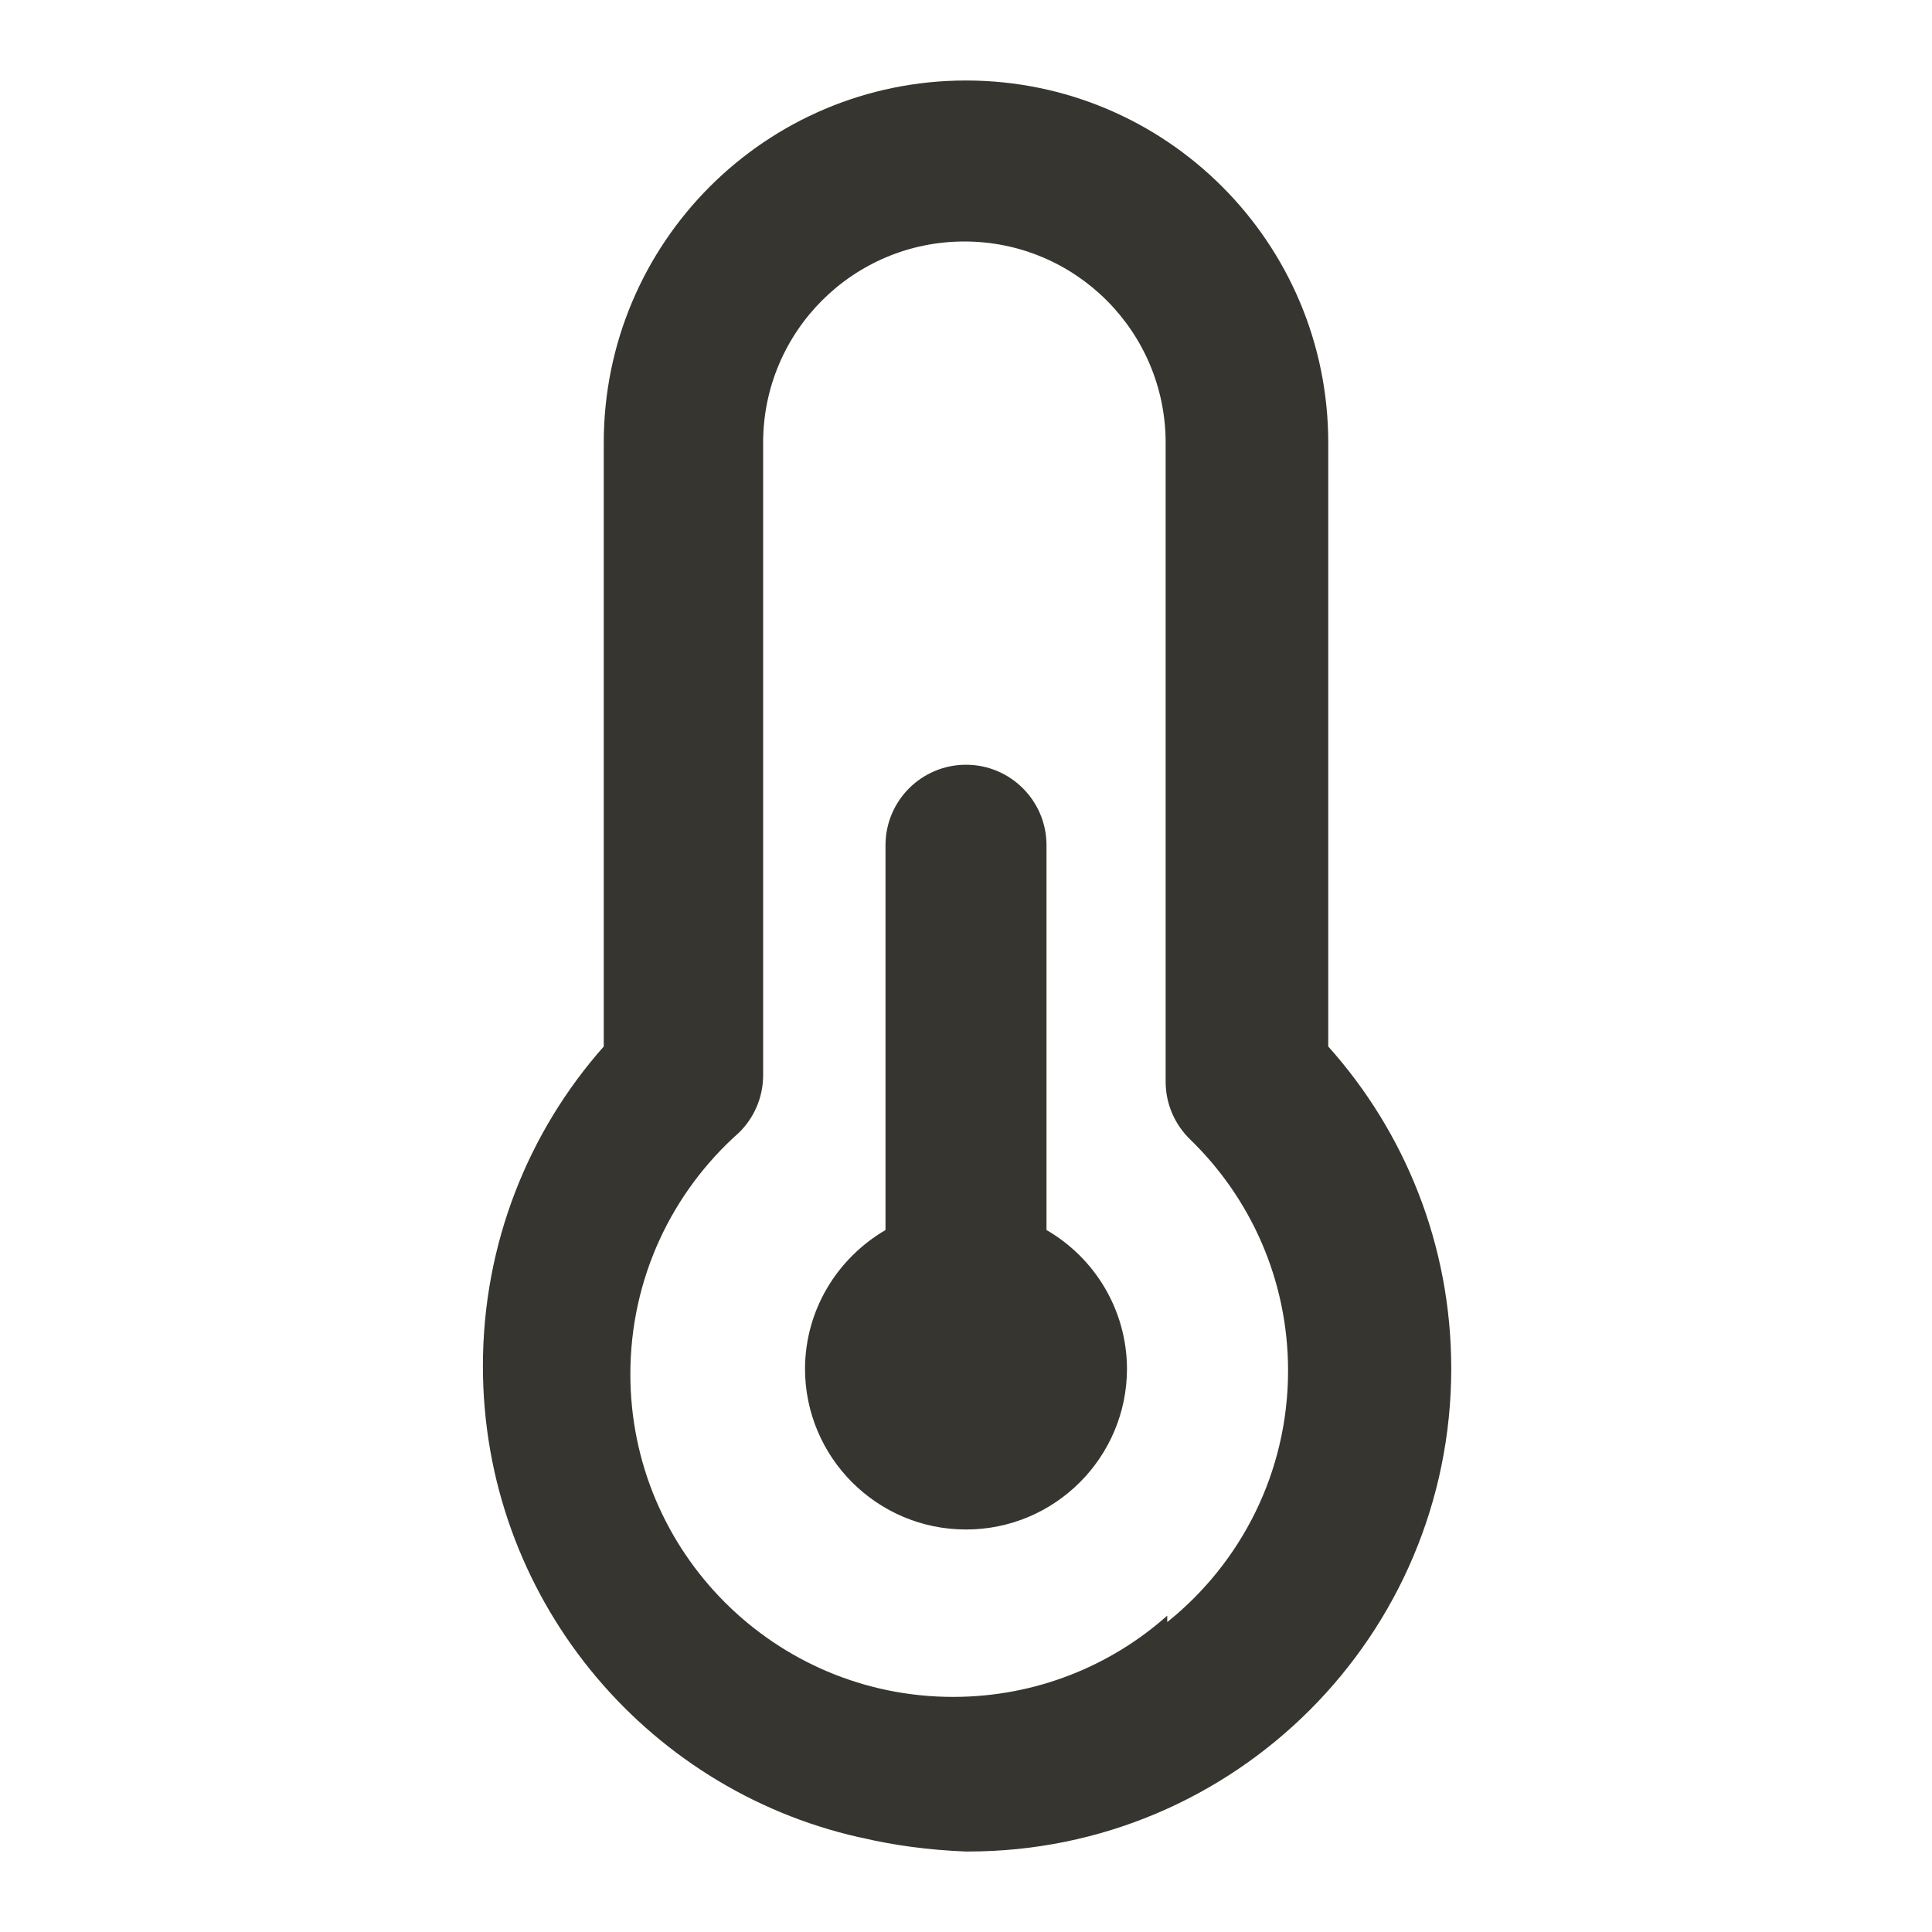 <!-- Generated by IcoMoon.io -->
<svg version="1.1" xmlns="http://www.w3.org/2000/svg" width="280" height="280" viewBox="0 0 280 280">
<title>ul-temperature-half</title>
<path fill="#37352f" d="M151.667 178.267v-55.767c0-6.443-5.223-11.667-11.667-11.667s-11.667 5.223-11.667 11.667v0 55.767c-6.984 4.086-11.613 11.53-11.667 20.059v0.008c0 12.887 10.447 23.333 23.333 23.333s23.333-10.447 23.333-23.333v0c-0.053-8.537-4.683-15.981-11.557-20.007l-0.11-0.060zM192.5 151.667v-87.5c0-28.995-23.505-52.5-52.5-52.5s-52.5 23.505-52.5 52.5v0 87.5c-10.874 12.277-17.514 28.522-17.514 46.317 0 33.332 23.297 61.223 54.496 68.277l0.468 0.089c4.436 1.060 9.601 1.771 14.895 1.979l0.155 0.005c0.097 0.001 0.211 0.001 0.326 0.001 38.66 0 70-31.34 70-70 0-17.96-6.764-34.34-17.883-46.733l0.058 0.065zM169.167 234.15c-8.216 7.311-19.103 11.777-31.033 11.777-25.834 0-46.777-20.943-46.777-46.777 0-13.904 6.066-26.391 15.696-34.959l0.047-0.041c2.149-2.108 3.486-5.038 3.5-8.281v-91.703c0-16.108 13.058-29.167 29.167-29.167s29.167 13.058 29.167 29.167v0 92.633c0.014 3.245 1.351 6.175 3.498 8.282l0.002 0.002c8.787 8.497 14.243 20.393 14.243 33.563 0 14.7-6.797 27.813-17.42 36.367l-0.090 0.070z"></path>
</svg>
